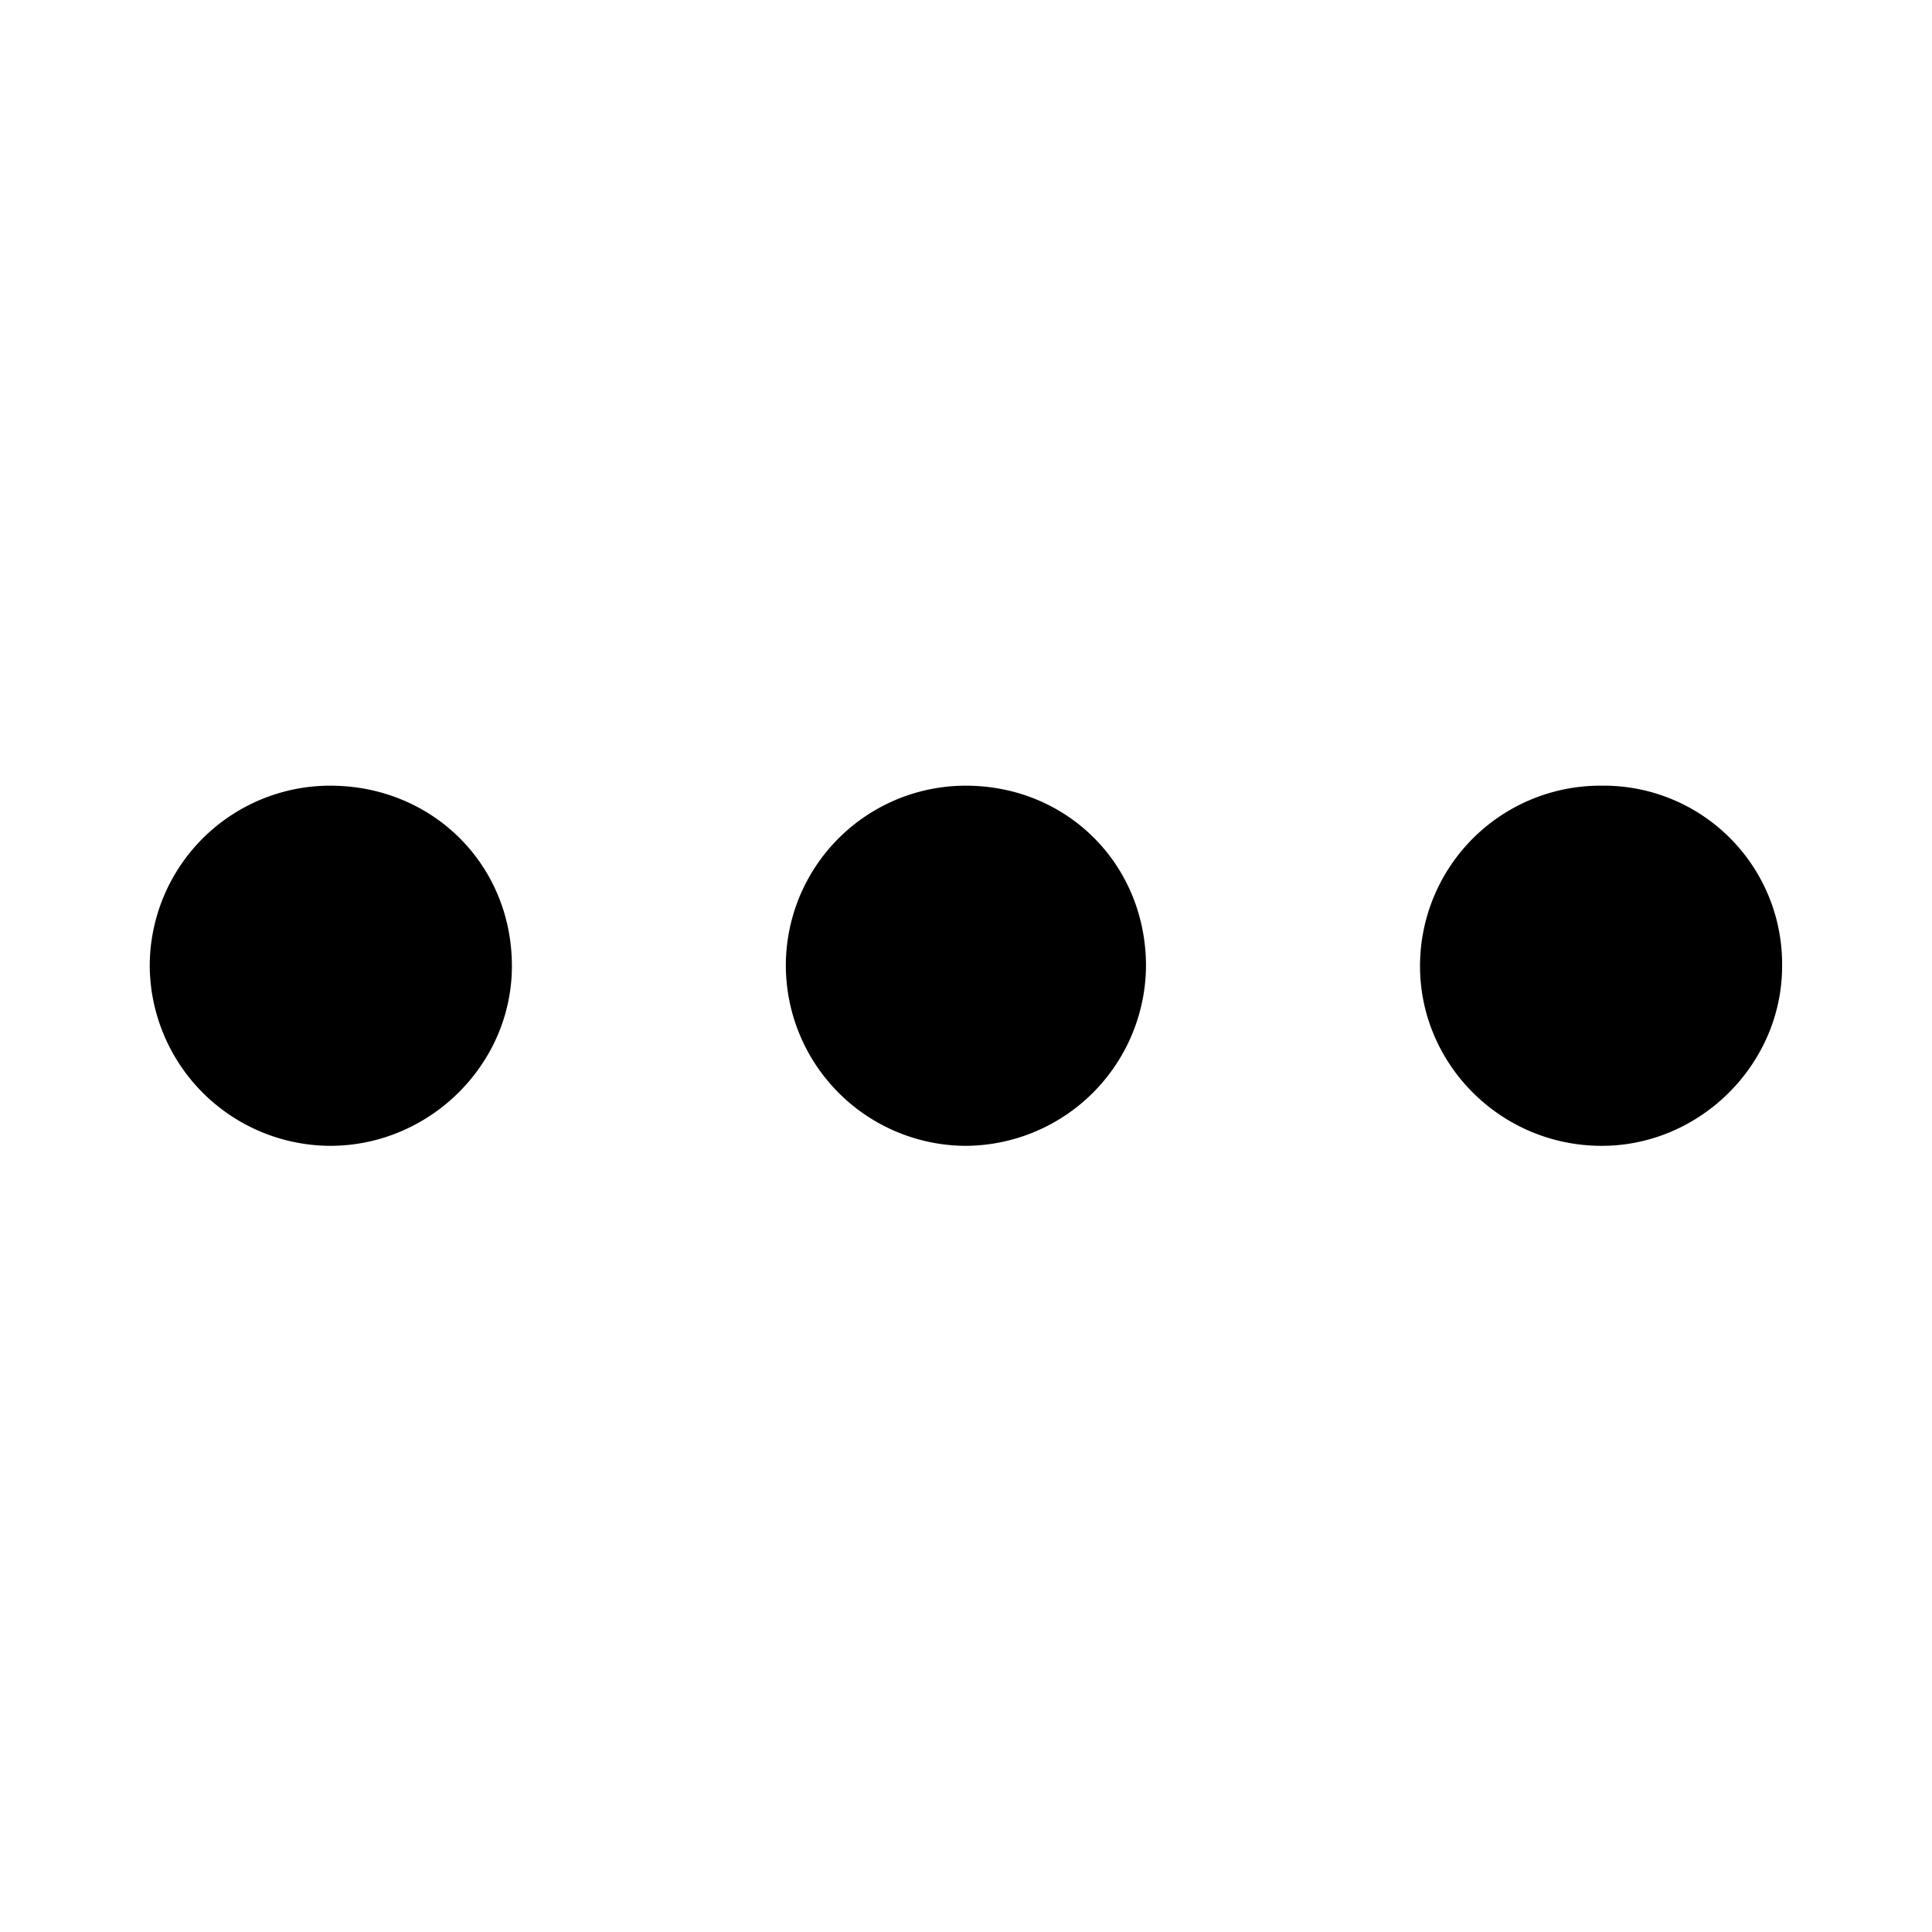 <svg viewBox="0 0 24 24" xmlns="http://www.w3.org/2000/svg">
    <g fill="none" fill-rule="evenodd">
        <path fill="none" d="M0 0h24v24H0z"/>
        <path d="M4.101 14.234c1.237 0 2.258-1.013 2.258-2.233 0-1.262-.988-2.241-2.258-2.241a2.242 2.242 0 0 0-2.241 2.241 2.251 2.251 0 0 0 2.241 2.233zm7.894 0a2.251 2.251 0 0 0 2.241-2.233c0-1.262-.979-2.241-2.24-2.241a2.235 2.235 0 0 0-2.234 2.241 2.244 2.244 0 0 0 2.233 2.233zm7.903 0c1.22 0 2.24-1.013 2.24-2.233a2.216 2.216 0 0 0-2.24-2.241 2.24 2.24 0 0 0-2.258 2.241c0 1.22 1.004 2.233 2.258 2.233z" fill="#000"/>
    </g>
</svg>
